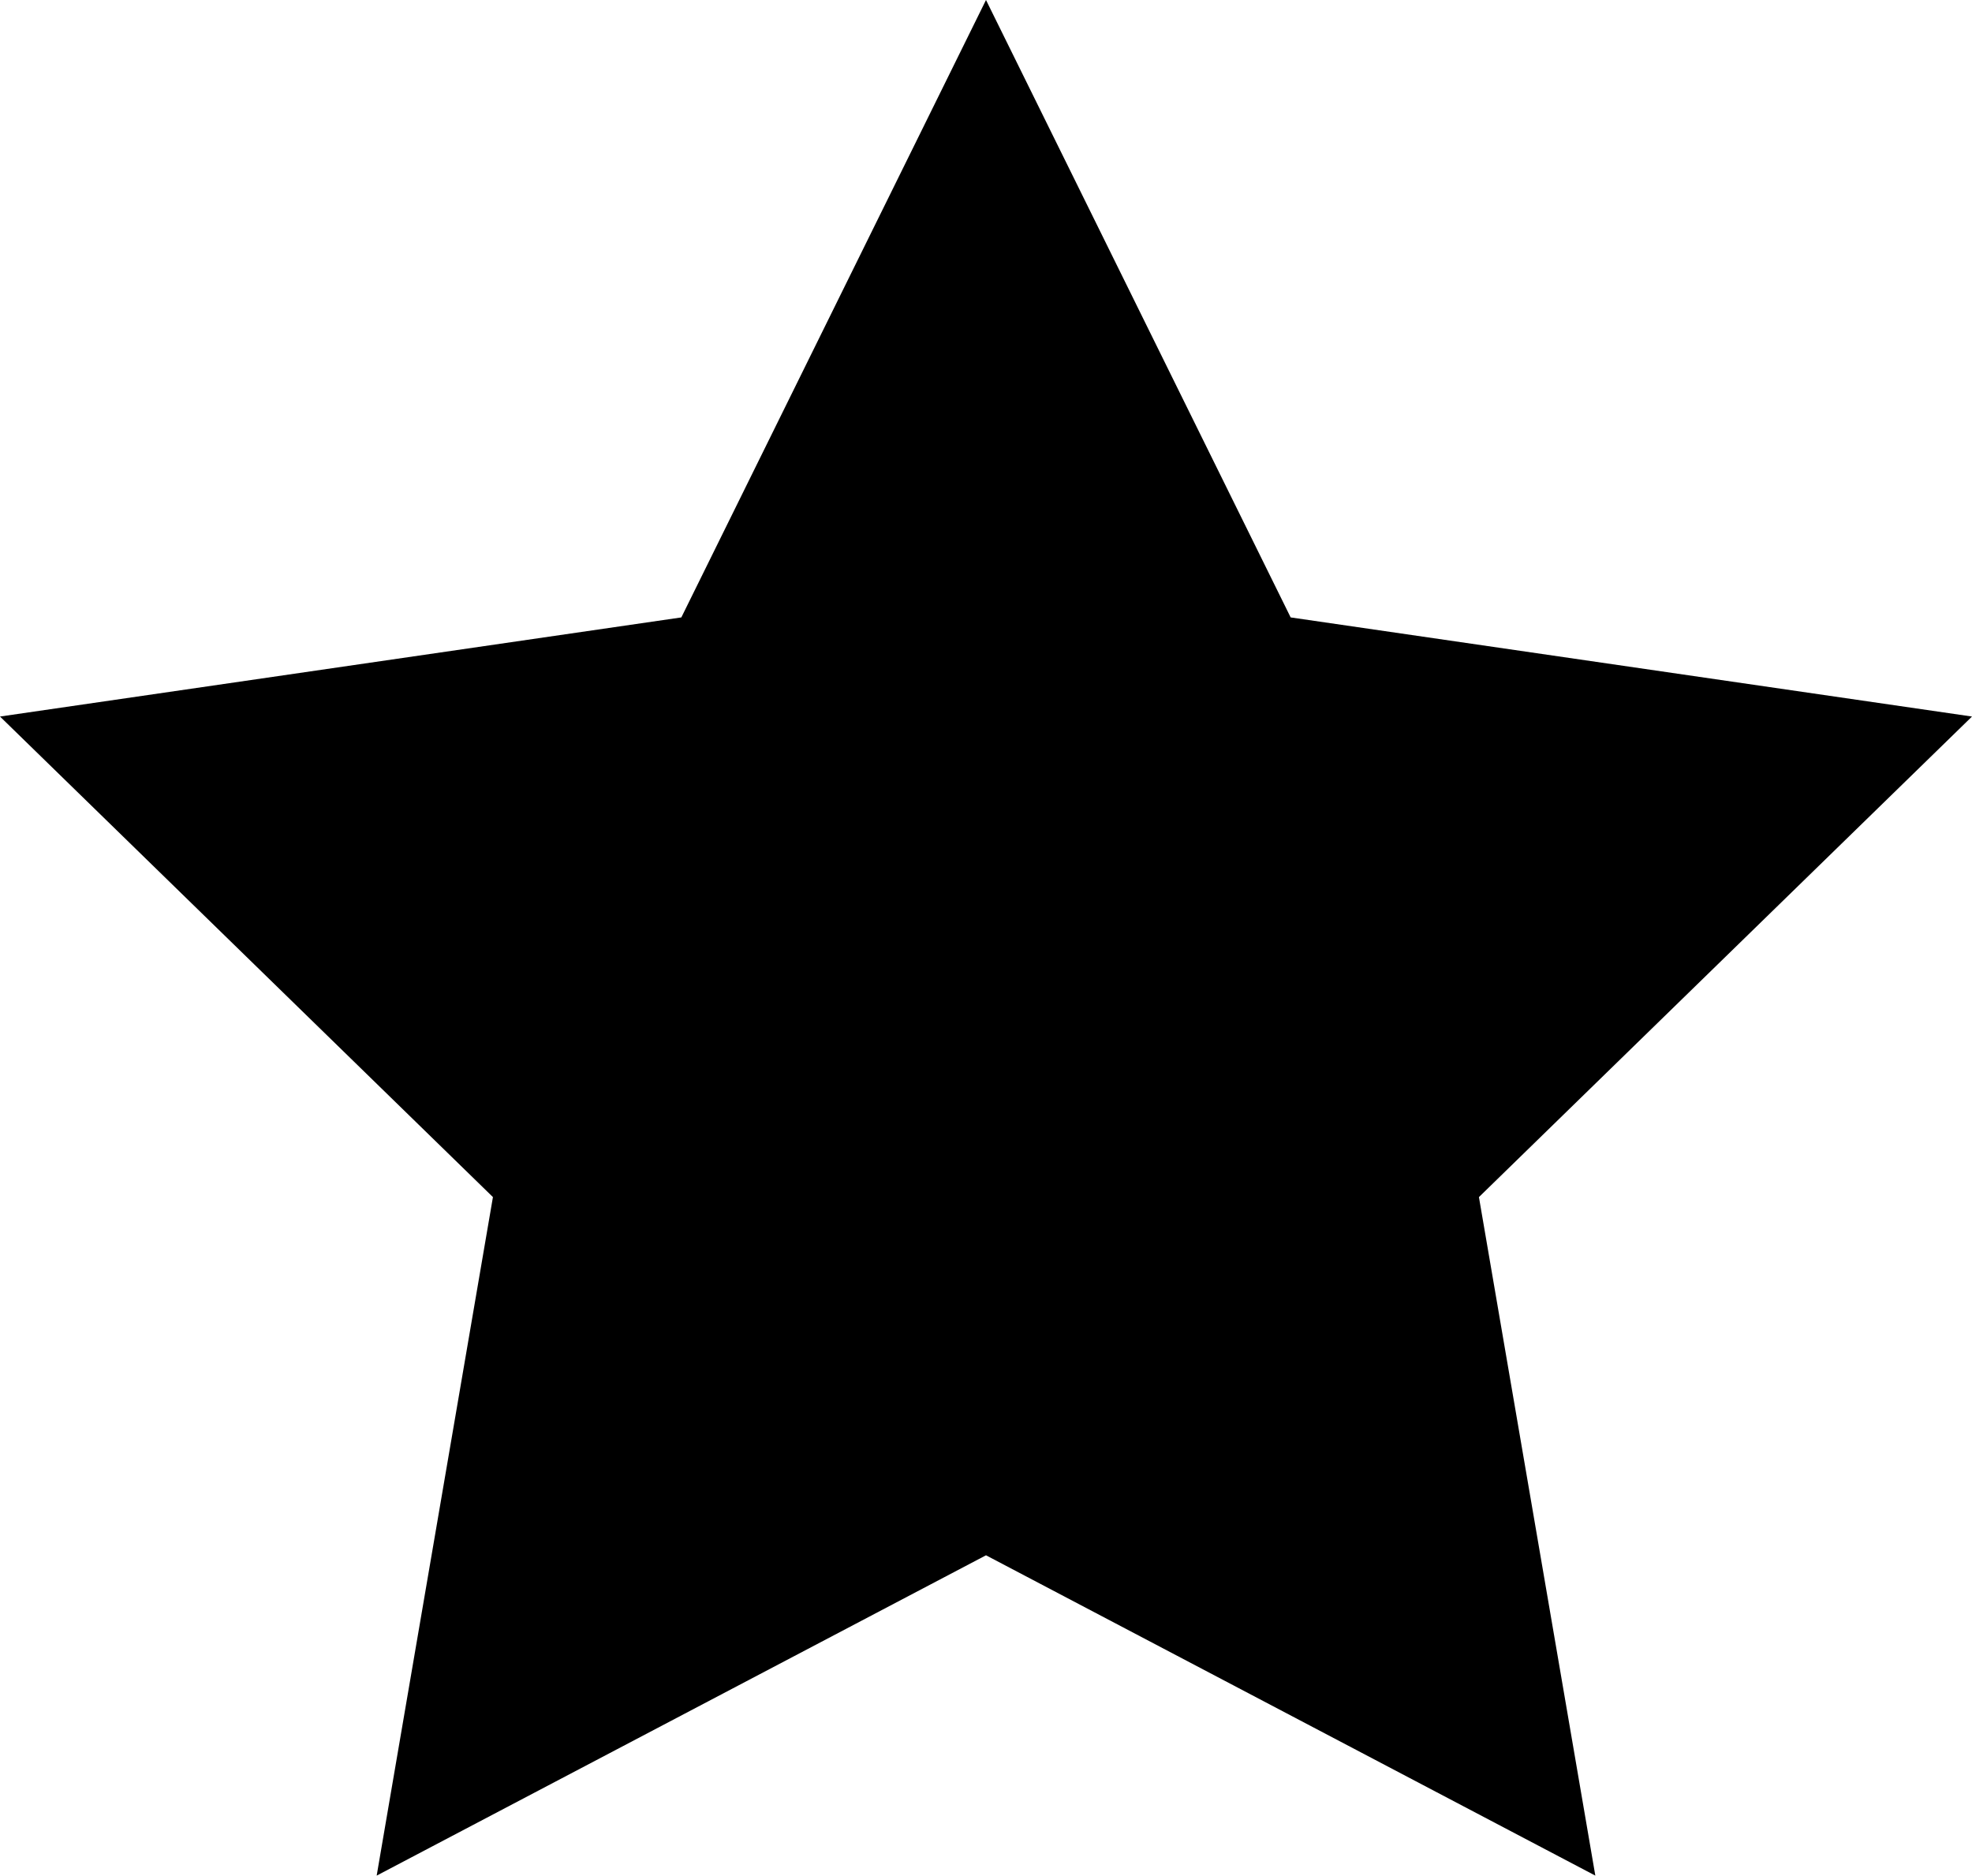 <svg xmlns="http://www.w3.org/2000/svg" viewBox="0 0 14.266 13.567" id="icon-star"><path fill="currentColor" fill-rule="evenodd" clip-rule="evenodd" d="M7.133 11.25l-4.408 2.317.841-4.908L0 5.183l4.929-.717L7.133 0l2.204 4.466 4.929.717-3.567 3.476.842 4.908z" /></svg>